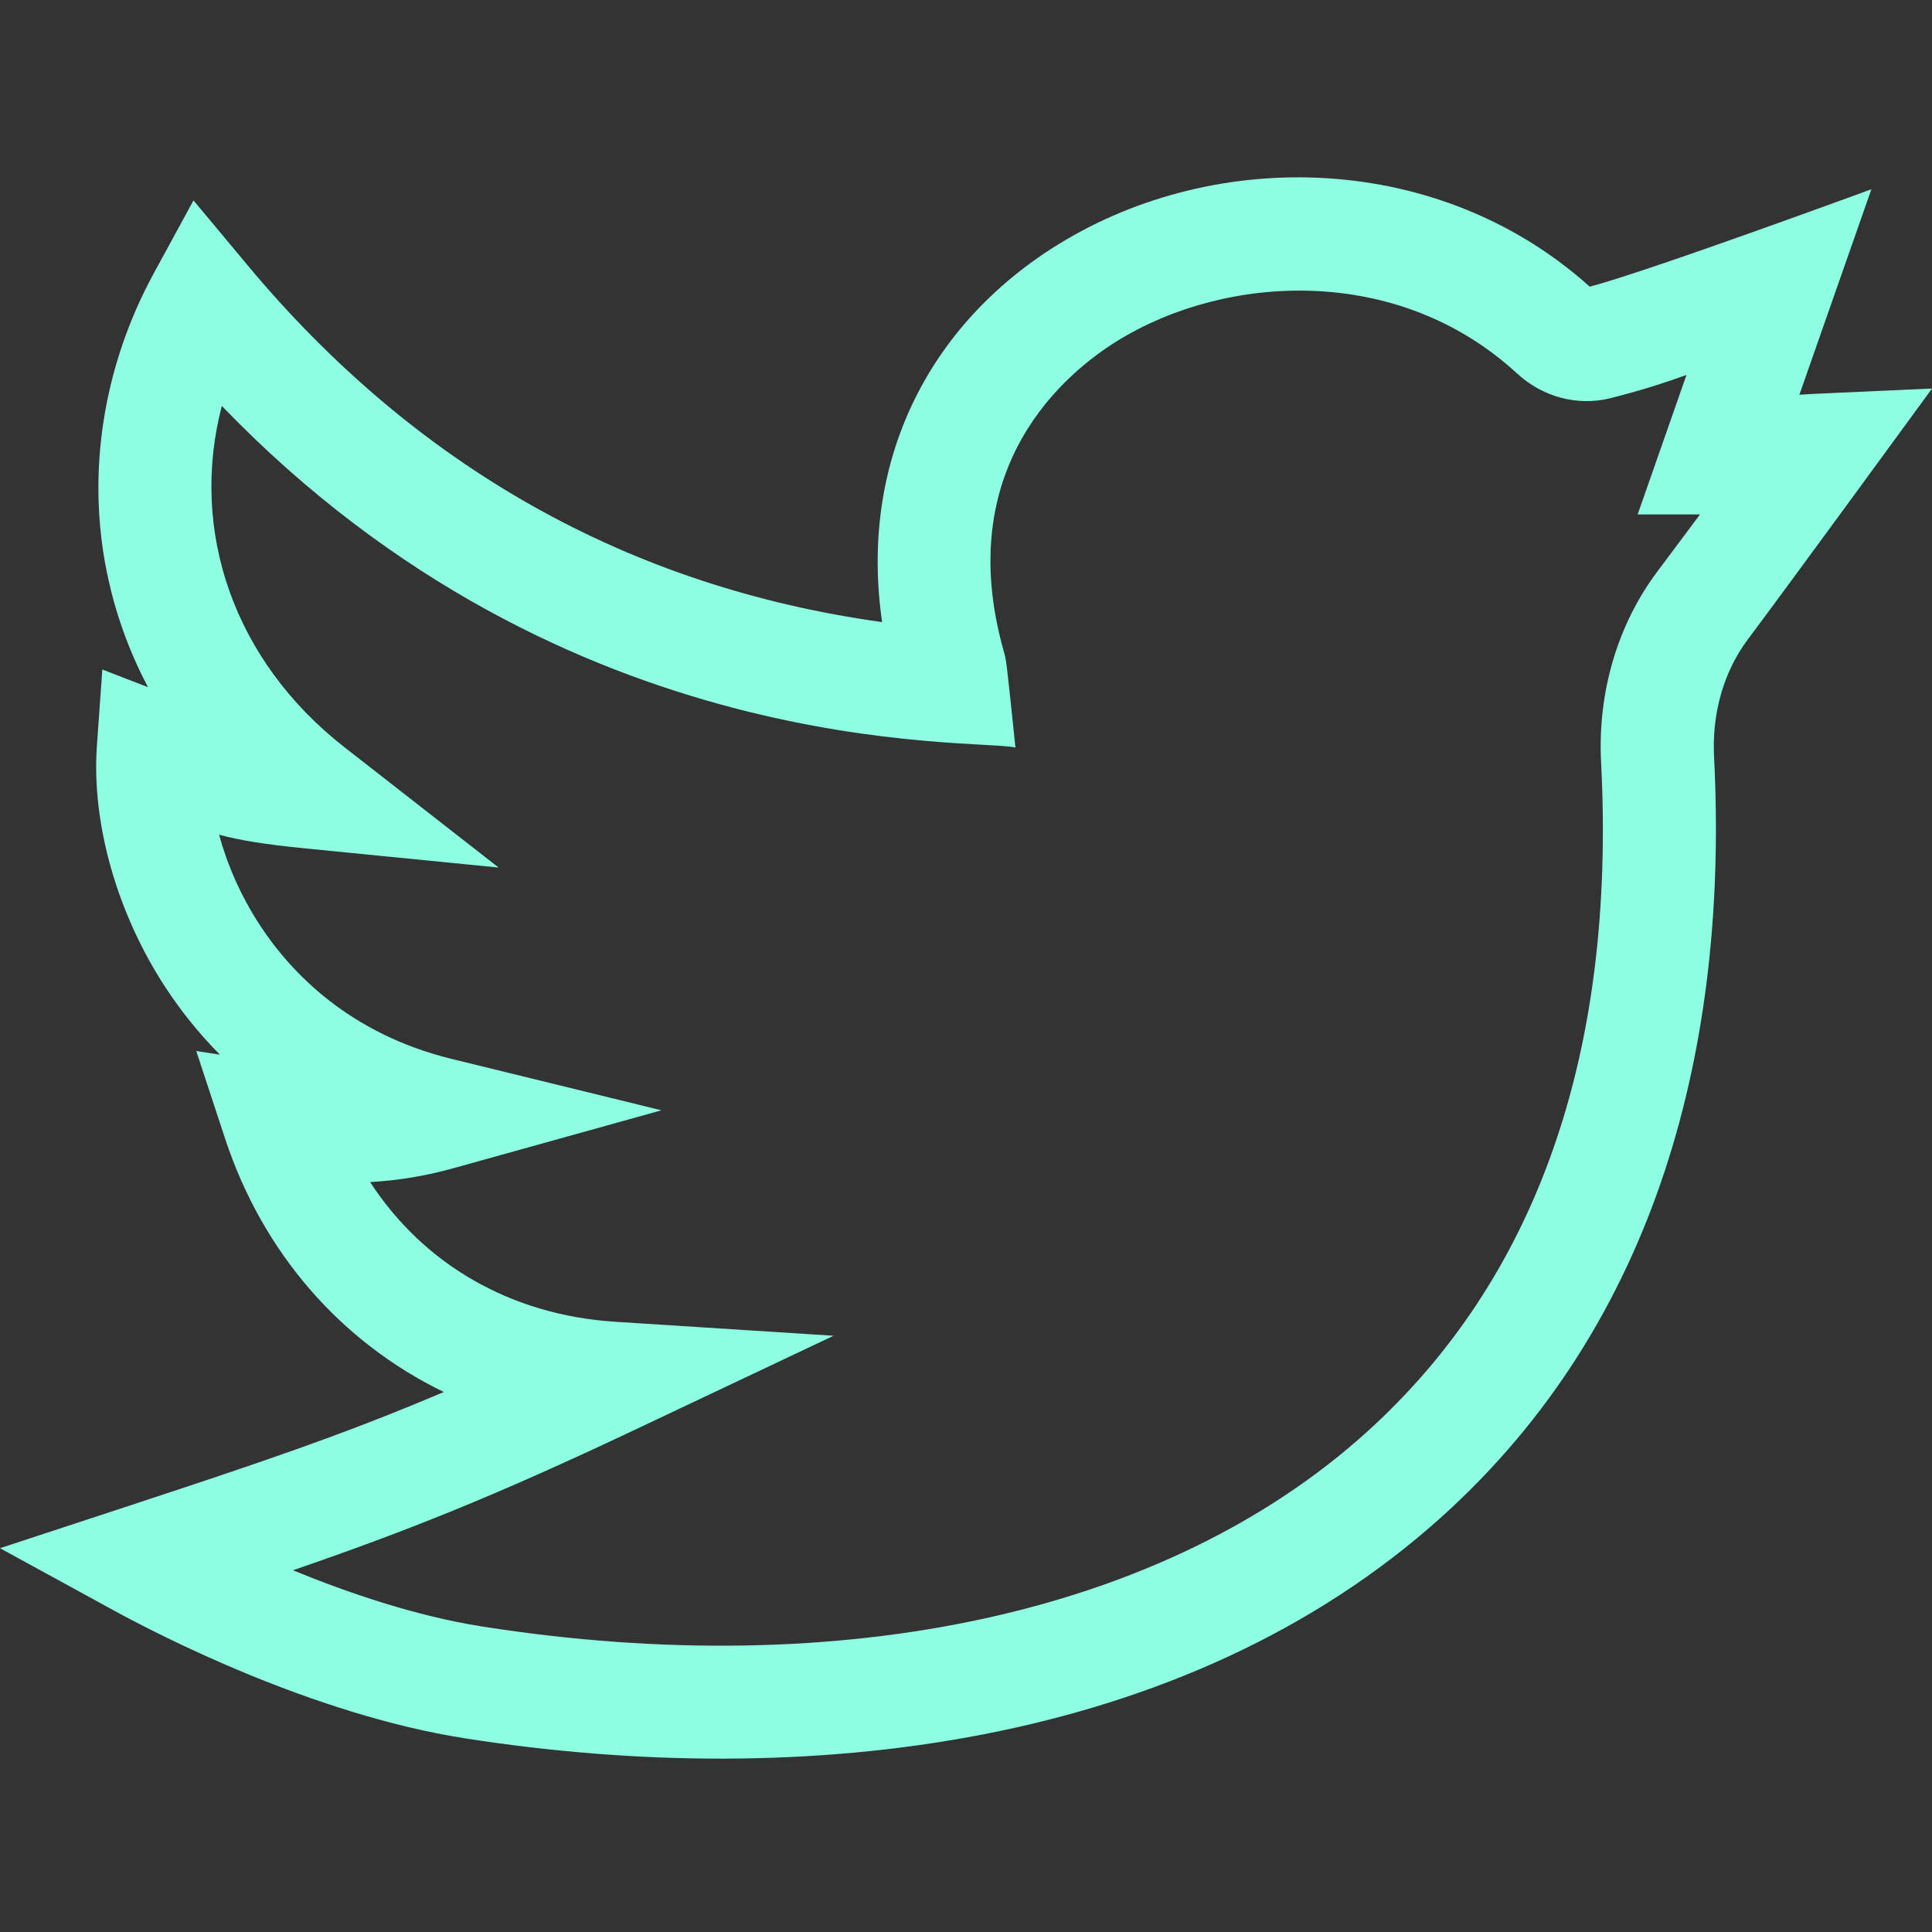 <svg width="26" height="26" viewBox="0 0 26 26" fill="none" xmlns="http://www.w3.org/2000/svg">
<rect x="0" y="0" width="26" height="26" fill="#333333" stroke="none"/>
<g clip-path="url(#clip0)">
<path  d="M26 5.229C24.364 5.304 24.4 5.298 24.215 5.313L25.184 2.547C25.184 2.547 22.16 3.659 21.394 3.858C19.381 2.049 16.389 1.969 14.25 3.284C12.498 4.361 11.558 6.21 11.871 8.372C8.462 7.899 5.59 6.283 3.322 3.558L2.604 2.697L2.068 3.681C1.391 4.925 1.166 6.347 1.435 7.685C1.545 8.234 1.733 8.758 1.992 9.248L1.377 9.01L1.304 10.038C1.23 11.082 1.578 12.302 2.234 13.299C2.419 13.58 2.657 13.888 2.959 14.193L2.641 14.144L3.029 15.322C3.539 16.87 4.598 18.067 5.973 18.733C4.6 19.316 3.491 19.687 1.668 20.287L0 20.835L1.54 21.677C2.128 21.999 4.203 23.071 6.254 23.393C10.812 24.108 15.945 23.526 19.4 20.414C22.31 17.793 23.265 14.065 23.067 10.185C23.037 9.597 23.198 9.037 23.52 8.607C24.165 7.745 25.996 5.234 26 5.229ZM22.302 7.694C21.767 8.408 21.498 9.321 21.547 10.263C21.747 14.176 20.682 17.211 18.381 19.283C15.694 21.703 11.36 22.653 6.49 21.889C5.608 21.751 4.696 21.441 3.942 21.132C5.47 20.606 6.651 20.137 8.557 19.235L11.218 17.976L8.28 17.788C6.873 17.698 5.701 17.016 4.981 15.908C5.363 15.886 5.732 15.824 6.099 15.722L8.901 14.942L6.076 14.25C4.703 13.913 3.92 13.092 3.505 12.462C3.233 12.048 3.055 11.624 2.948 11.233C3.232 11.309 3.562 11.363 4.095 11.416L6.71 11.675L4.638 10.058C3.145 8.894 2.547 7.144 2.985 5.463C7.644 10.295 13.115 9.932 13.665 10.06C13.544 8.883 13.541 8.88 13.509 8.768C12.804 6.275 14.35 5.009 15.047 4.581C16.503 3.686 18.814 3.551 20.415 5.025C20.76 5.343 21.228 5.468 21.666 5.36C22.058 5.262 22.381 5.159 22.696 5.046L22.039 6.923L22.878 6.923C22.72 7.135 22.53 7.389 22.302 7.694Z" fill="#8FFFE4"/>
</g>
<defs>
<clipPath id="clip0">
<rect width="26" height="26" fill="white"/>
</clipPath>
</defs>
</svg>
